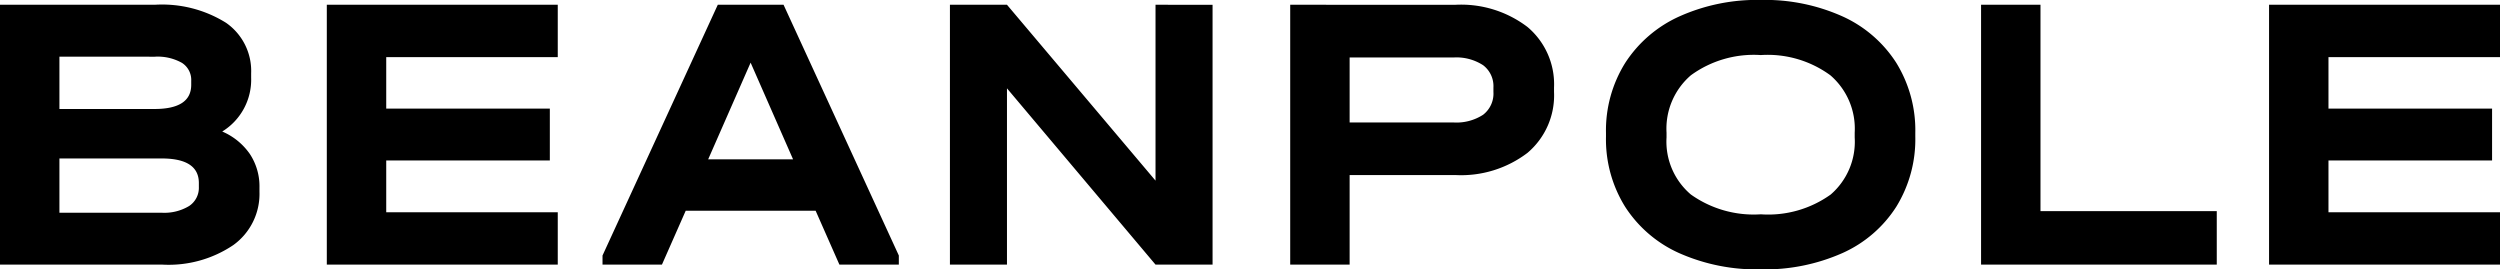 <svg xmlns='http://www.w3.org/2000/svg' viewBox='0 0 176.708 19.04'><path fill='#0' id='path_45256' data-name='path 45256' d='M17.892-9.408a4.552,4.552,0,0,1,1.96,1.6,4.141,4.141,0,0,1,.672,2.352v.308a4.458,4.458,0,0,1-1.848,3.766A8.17,8.17,0,0,1,13.664,0H2.184V-18.368H13.132a8.529,8.529,0,0,1,5.026,1.274,4.14,4.14,0,0,1,1.778,3.57v.308A4.3,4.3,0,0,1,17.892-9.408ZM6.384-14.7V-11H13.1q2.6,0,2.6-1.708v-.28a1.429,1.429,0,0,0-.658-1.274,3.494,3.494,0,0,0-1.918-.434ZM16.24-5.768q0-1.736-2.632-1.736H6.384v3.836h7.224a3.387,3.387,0,0,0,1.946-.476,1.541,1.541,0,0,0,.686-1.344Zm25.368-12.6v3.7H29.484v3.64H41.048v3.668H29.484V-3.7H41.608V0H25.284V-18.368ZM65.716-.644V0h-4.2l-1.68-3.808H50.652L48.972,0h-4.2V-.644L52.92-18.368h4.648Zm-7.476-6.8-3-6.832-3,6.832Zm29.652-10.92V0H83.86L73.36-12.46V0H69.328V-18.368H73.36L83.86-5.936V-18.368Zm17.136,0a7.746,7.746,0,0,1,5.124,1.568,5.287,5.287,0,0,1,1.876,4.284v.308A5.318,5.318,0,0,1,110.152-7.9a7.746,7.746,0,0,1-5.124,1.568H97.58V0h-4.2V-18.368Zm-.112,8.316a3.455,3.455,0,0,0,2.1-.546,1.886,1.886,0,0,0,.728-1.61v-.308a1.856,1.856,0,0,0-.728-1.582,3.455,3.455,0,0,0-2.1-.546H97.58v4.592ZM126.644.336a13.534,13.534,0,0,1-5.768-1.148,8.835,8.835,0,0,1-3.822-3.276A9.012,9.012,0,0,1,115.7-9.044V-9.3a9.012,9.012,0,0,1,1.358-4.956,8.911,8.911,0,0,1,3.836-3.29,13.418,13.418,0,0,1,5.754-1.162,13.4,13.4,0,0,1,5.768,1.162,8.833,8.833,0,0,1,3.808,3.29A9.083,9.083,0,0,1,137.564-9.3v.252a9.083,9.083,0,0,1-1.344,4.956,8.744,8.744,0,0,1-3.808,3.276A13.535,13.535,0,0,1,126.644.336Zm0-3.892a7.589,7.589,0,0,0,4.942-1.4,4.933,4.933,0,0,0,1.694-4.032v-.336a4.978,4.978,0,0,0-1.722-4.06,7.5,7.5,0,0,0-4.914-1.428,7.553,7.553,0,0,0-4.942,1.428,4.978,4.978,0,0,0-1.722,4.06v.336A4.9,4.9,0,0,0,121.7-4.956,7.659,7.659,0,0,0,126.644-3.556Zm19.768-14.812V-3.78h12.46V0h-16.66V-18.368Zm32.48,0v3.7H166.768v3.64h11.564v3.668H166.768V-3.7h12.124V0H162.568V-18.368Z' transform='translate(-2.184 18.704)'/></svg>
